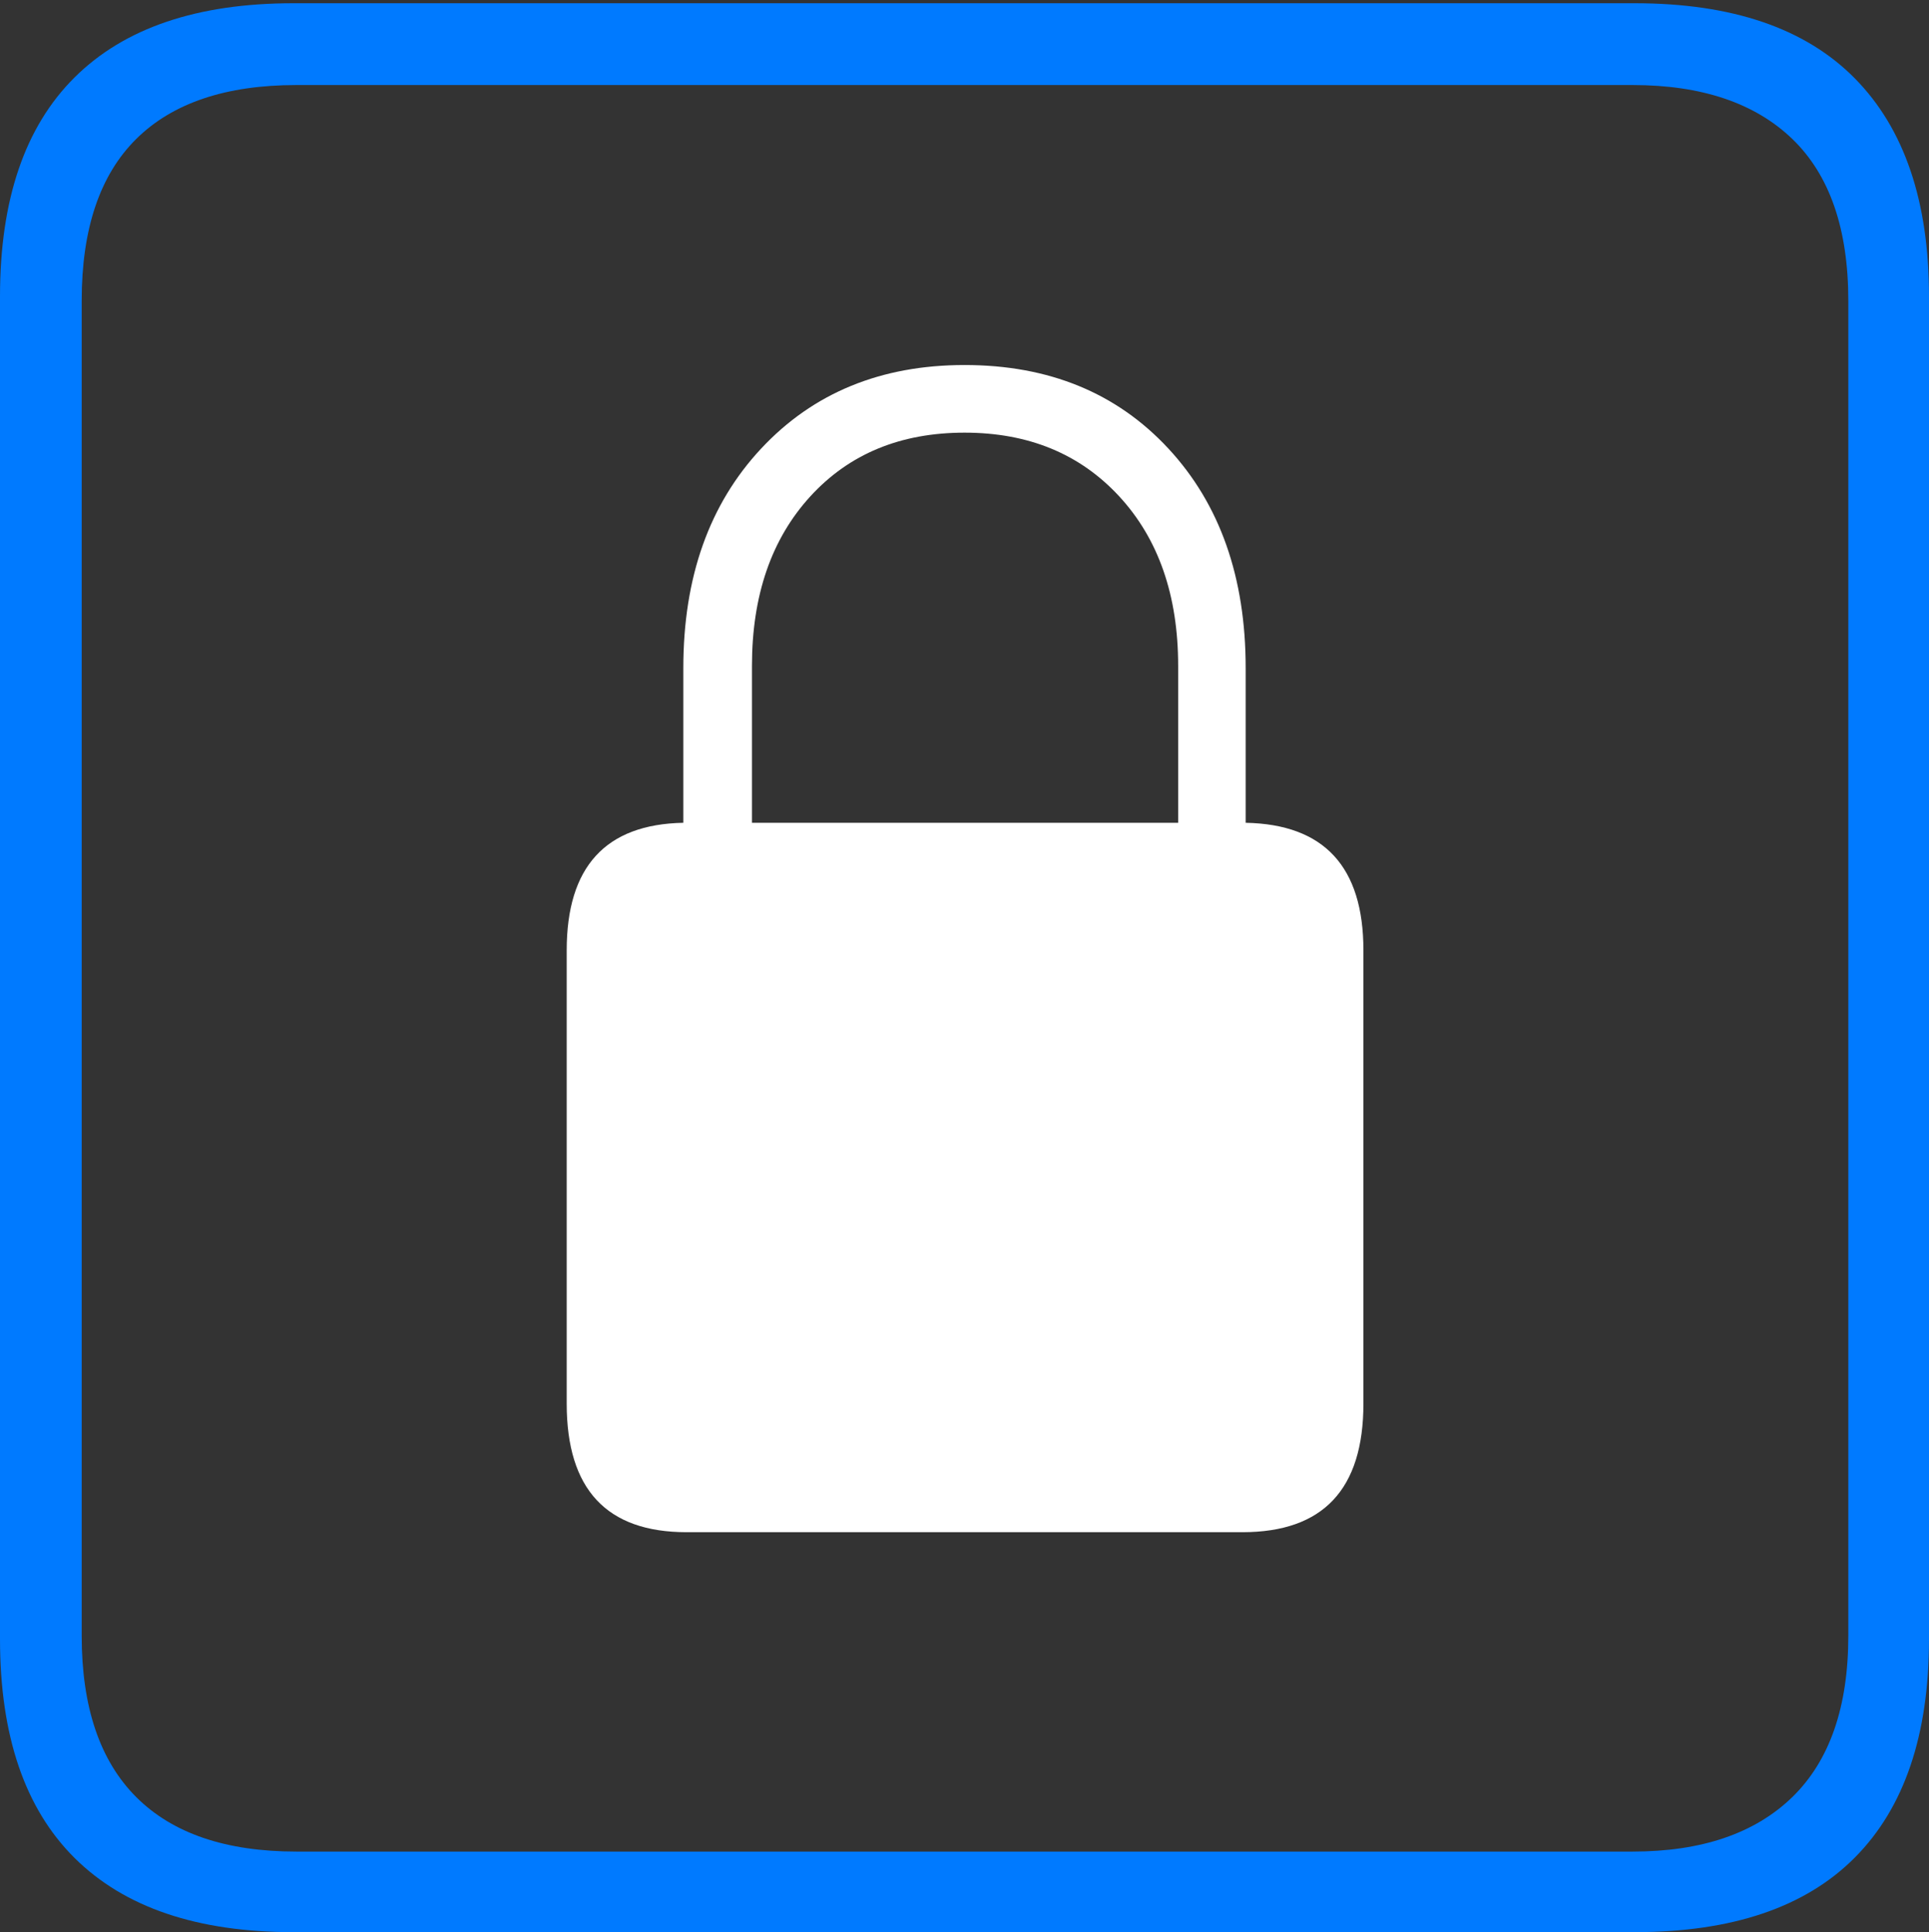 <?xml version="1.0" encoding="UTF-8"?>
<!--Generator: Apple Native CoreSVG 175-->
<!DOCTYPE svg
PUBLIC "-//W3C//DTD SVG 1.1//EN"
       "http://www.w3.org/Graphics/SVG/1.1/DTD/svg11.dtd">
<svg version="1.1" xmlns="http://www.w3.org/2000/svg" xmlns:xlink="http://www.w3.org/1999/xlink" width="17.285" height="17.314">
 <rect width="100%" height="100%" fill="#333333" stroke="none"/>
 <g>
  <rect height="17.314" opacity="0" width="17.285" x="0" y="0"/>
  <path d="M2.627 17.314L14.648 17.314Q15.957 17.314 16.621 16.645Q17.285 15.977 17.285 14.688L17.285 2.656Q17.285 1.377 16.621 0.703Q15.957 0.029 14.648 0.029L2.627 0.029Q1.338 0.029 0.669 0.693Q0 1.357 0 2.656L0 14.688Q0 15.986 0.669 16.65Q1.338 17.314 2.627 17.314ZM2.656 16.592Q1.709 16.592 1.221 16.104Q0.732 15.615 0.732 14.658L0.732 2.695Q0.732 1.729 1.221 1.245Q1.709 0.762 2.656 0.762L14.629 0.762Q15.557 0.762 16.06 1.245Q16.562 1.729 16.562 2.695L16.562 14.658Q16.562 15.615 16.06 16.104Q15.557 16.592 14.629 16.592Z" fill="#007aff"/>
  <path d="M5.078 12.578Q5.078 13.73 6.152 13.73L11.133 13.73Q12.217 13.73 12.217 12.578L12.217 8.516Q12.217 7.393 11.162 7.373L11.162 5.986Q11.162 4.766 10.469 4.019Q9.775 3.271 8.643 3.271Q7.52 3.271 6.821 4.019Q6.123 4.766 6.123 5.986L6.123 7.373Q5.078 7.393 5.078 8.516ZM6.738 7.373L6.738 5.967Q6.738 5.02 7.261 4.448Q7.783 3.877 8.643 3.877Q9.502 3.877 10.029 4.448Q10.557 5.02 10.557 5.967L10.557 7.373Z" fill="#ffffff"/>
 </g>
</svg>
